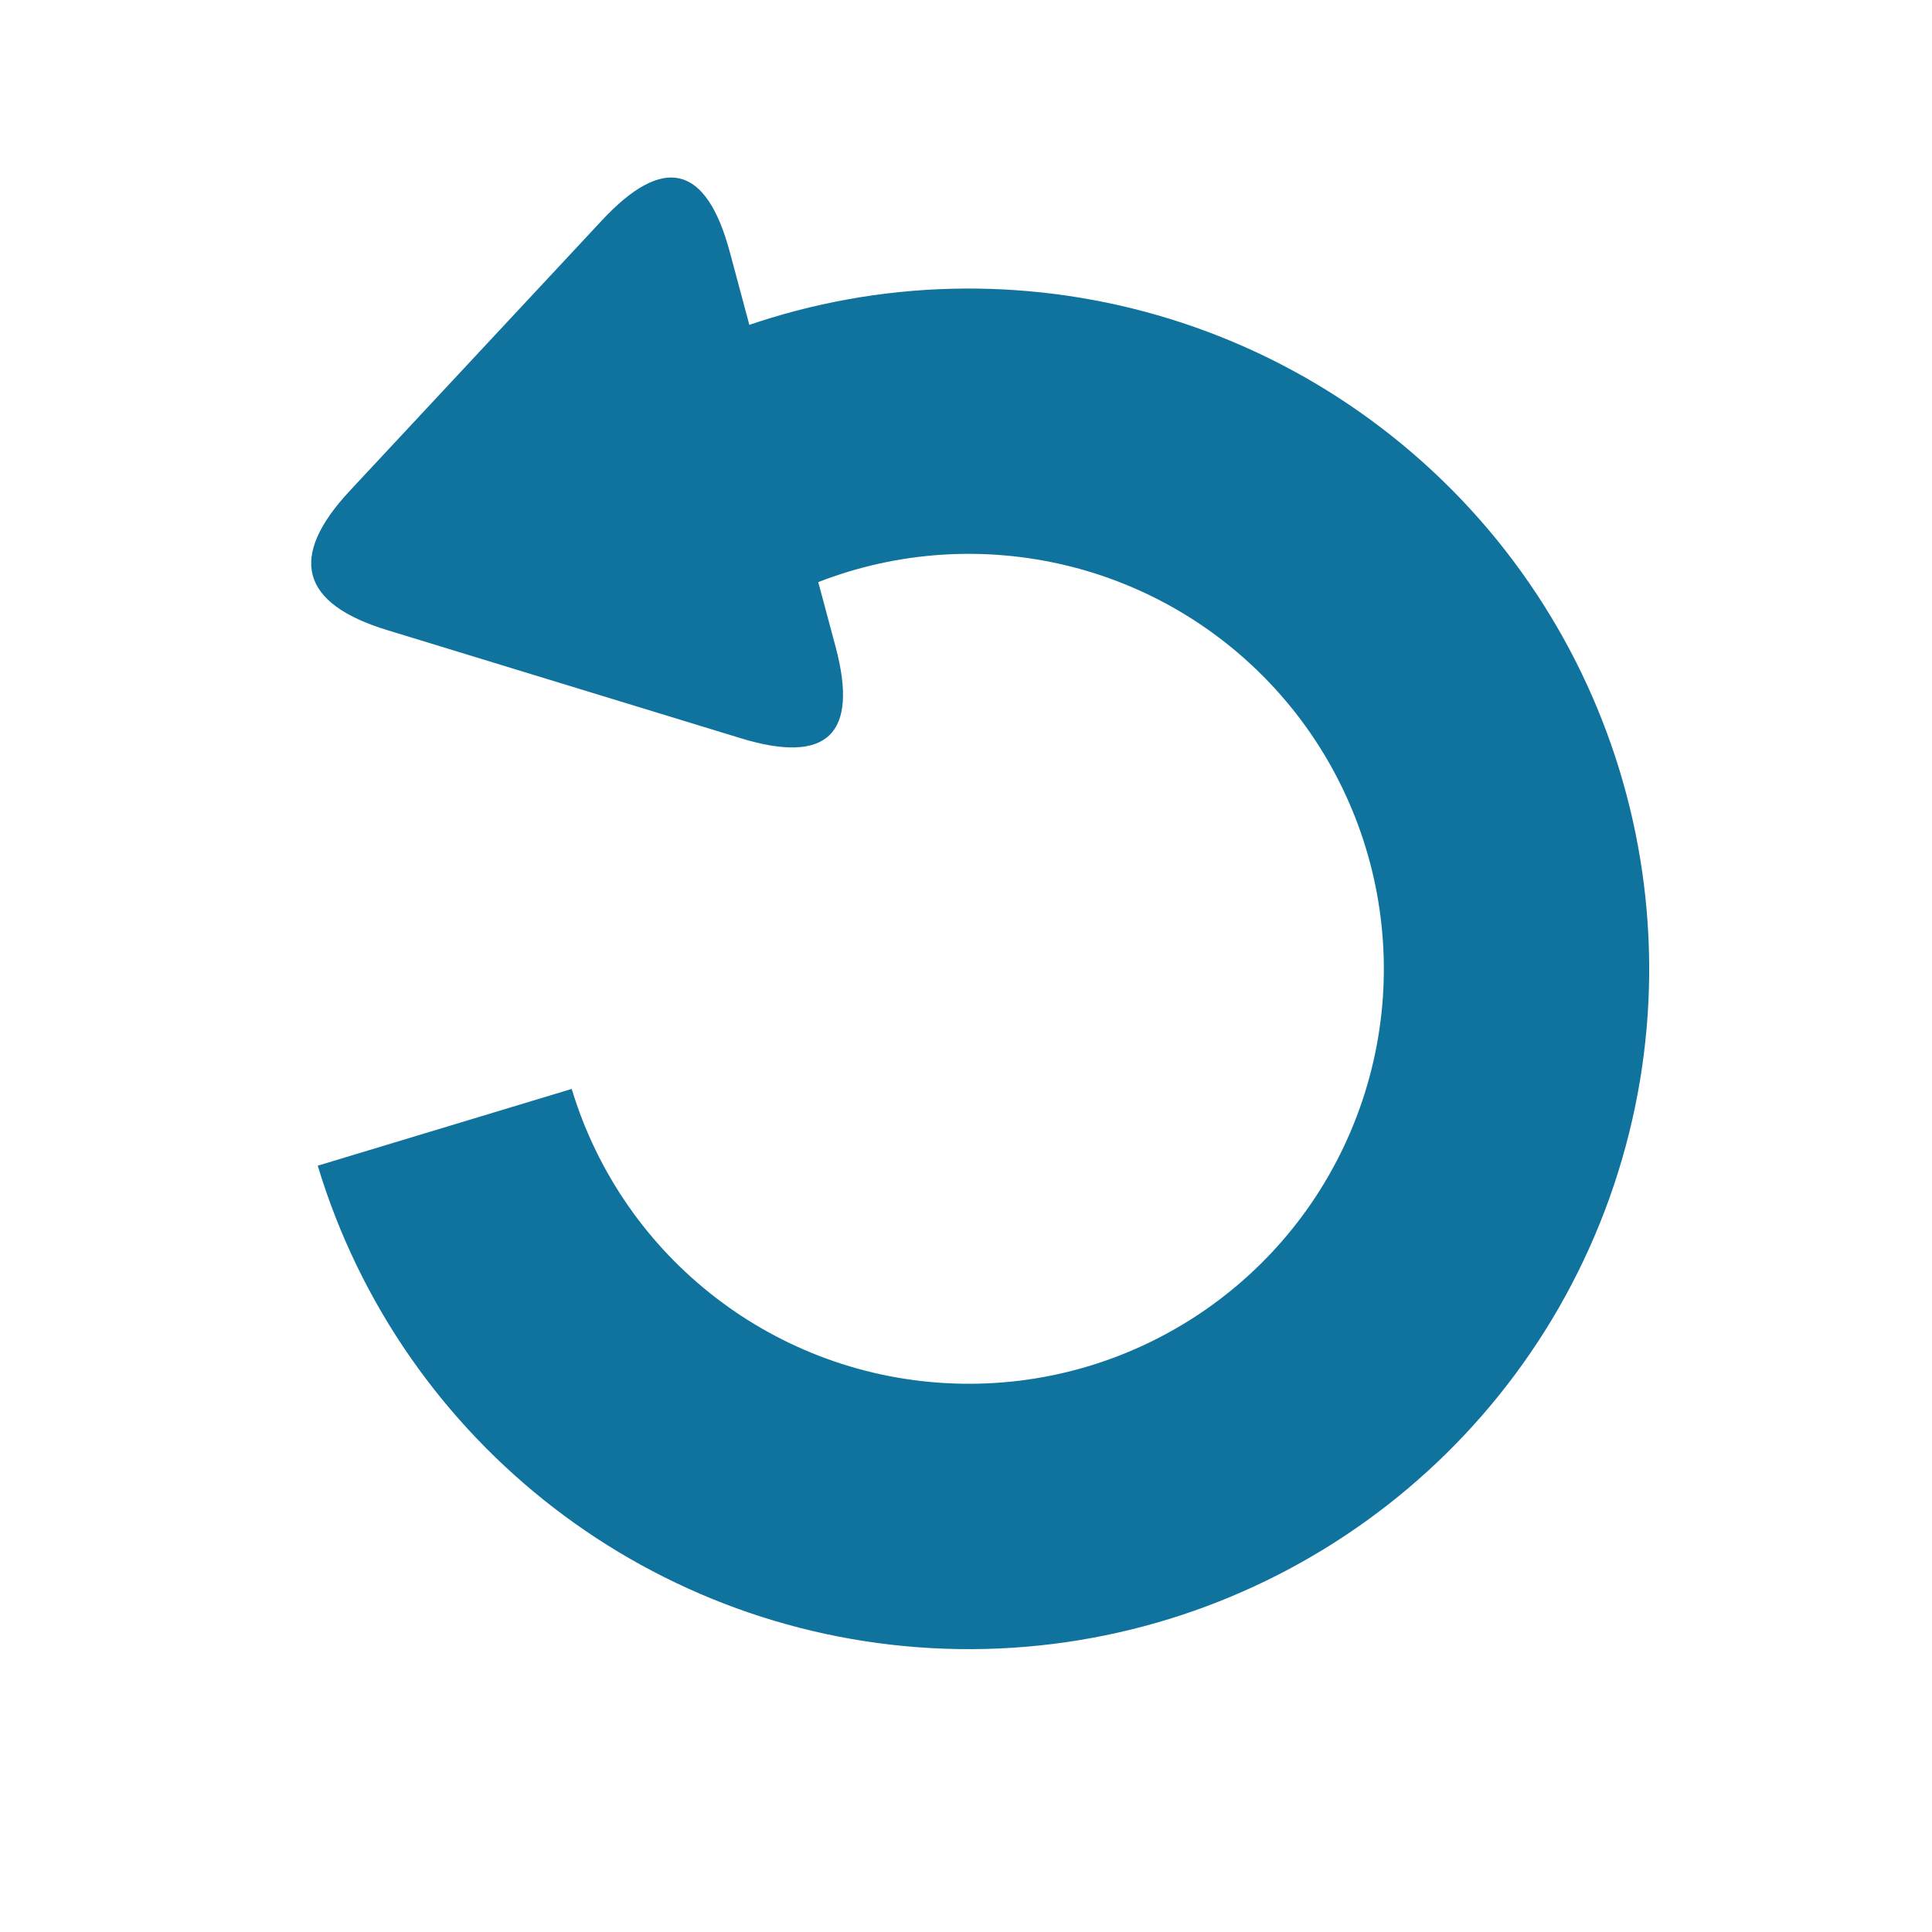 <?xml version="1.0" encoding="UTF-8"?>
<!DOCTYPE svg PUBLIC "-//W3C//DTD SVG 1.1//EN" "http://www.w3.org/Graphics/SVG/1.1/DTD/svg11.dtd">
<!-- File created by Marietta Hamberger, 2025. Licensed under CC BY 4.0 -->
<svg xmlns="http://www.w3.org/2000/svg" xmlns:xlink="http://www.w3.org/1999/xlink" version="1.1" width="142px" height="142px" viewBox="-0.5 -0.5 142 142"><defs/><g><g data-cell-id="0"><g data-cell-id="1"><g data-cell-id="mNfagOsUCS-6_8HgcFmP-1"><g/><g data-cell-id="mNfagOsUCS-6_8HgcFmP-2"><g><rect x="14.71" y="11.71" width="110" height="110" fill="none" stroke="none" pointer-events="all"/></g></g><g data-cell-id="mNfagOsUCS-6_8HgcFmP-3"><g><path d="M 119.35 82.32 C 114.38 103.13 96.71 118.48 75.41 120.49 C 54.1 122.5 33.88 110.73 25.1 91.21 C 16.33 71.69 20.96 48.75 36.6 34.15 C 52.25 19.55 75.46 16.53 94.32 26.64 L 85.11 43.83 C 73.61 37.66 59.45 39.5 49.91 48.41 C 40.36 57.31 37.54 71.31 42.89 83.21 C 48.24 95.12 60.58 102.3 73.58 101.08 C 86.57 99.85 97.35 90.49 100.38 77.79 Z" fill="#0f739e" stroke="none" transform="rotate(-135,70.71,70.71)" pointer-events="all"/></g></g><g data-cell-id="mNfagOsUCS-6_8HgcFmP-4"><g><path d="M 17.71 37.71 L 17.71 22.71 Q 17.71 12.71 26.19 18.01 L 49.23 32.41 Q 57.71 37.71 49.23 43.01 L 26.19 57.41 Q 17.71 62.71 17.71 52.71 Z" fill="#0f739e" stroke="none" transform="rotate(-195,37.71,37.71)" pointer-events="all"/></g></g></g></g></g></g></svg>
